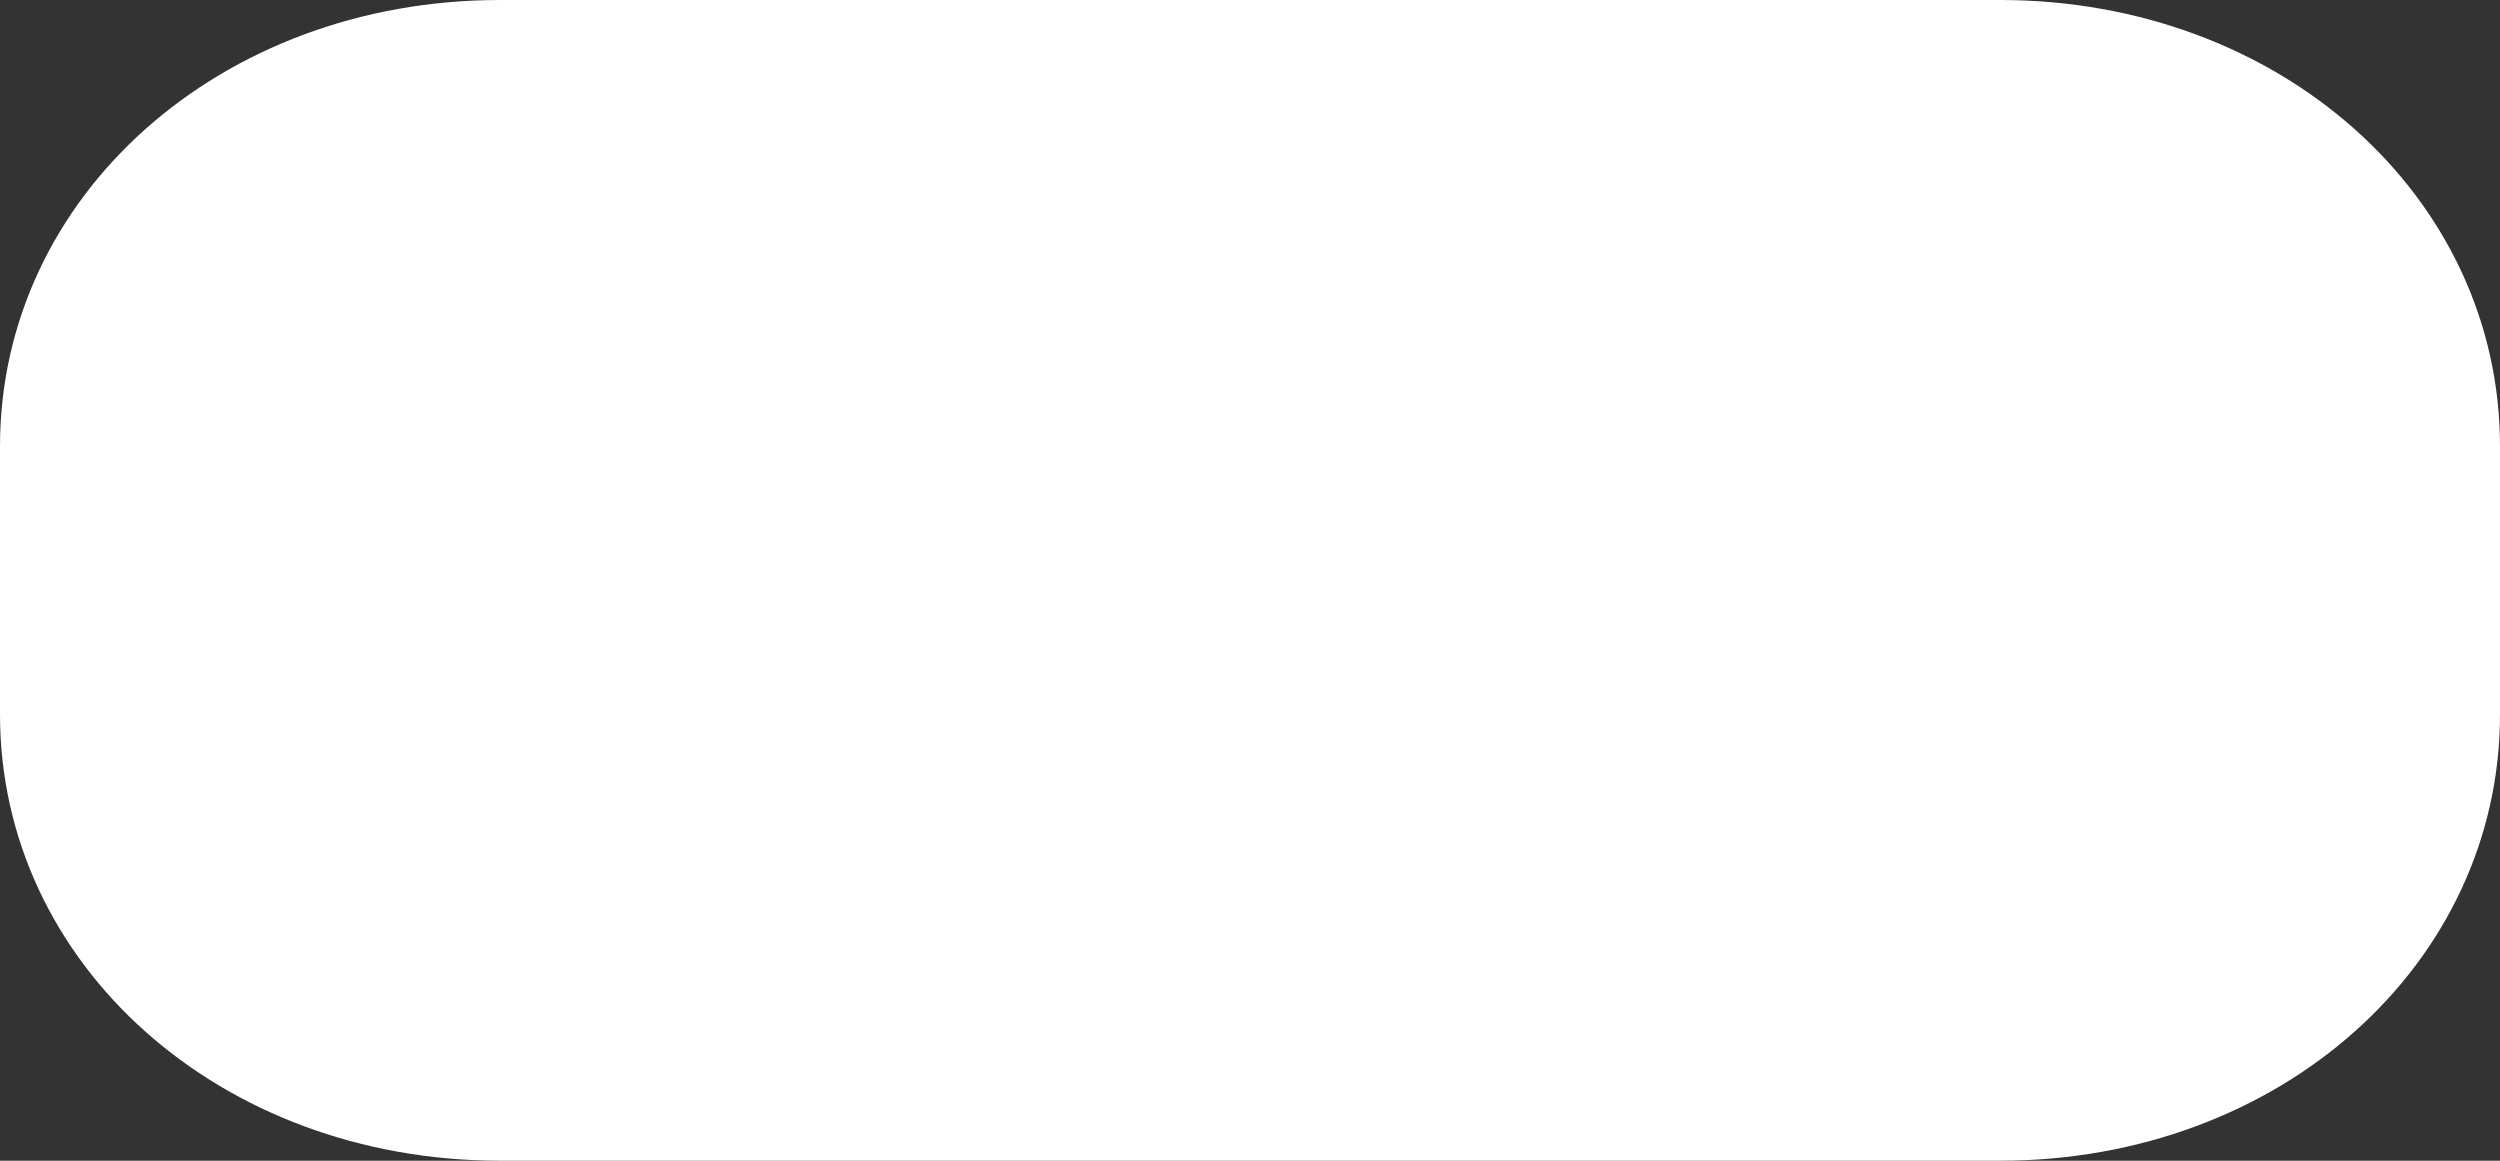 ﻿<?xml version="1.0" encoding="utf-8"?>
<svg version="1.1" xmlns:xlink="http://www.w3.org/1999/xlink" width="28px" height="13px" xmlns="http://www.w3.org/2000/svg">
  <rect width="100%" height="100%" fill="#333333" stroke="none"/>
  <g transform="matrix(1 0 0 1 -84 -209 )">
    <path d="M 0 8  L 0 5  C 0 2.2  2.464 0  5.6 0  L 17.004 0  L 22.4 0  C 25.536 0  28 2.2  28 5  L 28 8  C 28 10.8  25.536 13  22.4 13  L 5.6 13  C 2.464 13  0 10.8  0 8  Z " fill-rule="nonzero" fill="#ffffff" stroke="none" transform="matrix(1 0 0 1 84 209 )" />
  </g>
</svg>